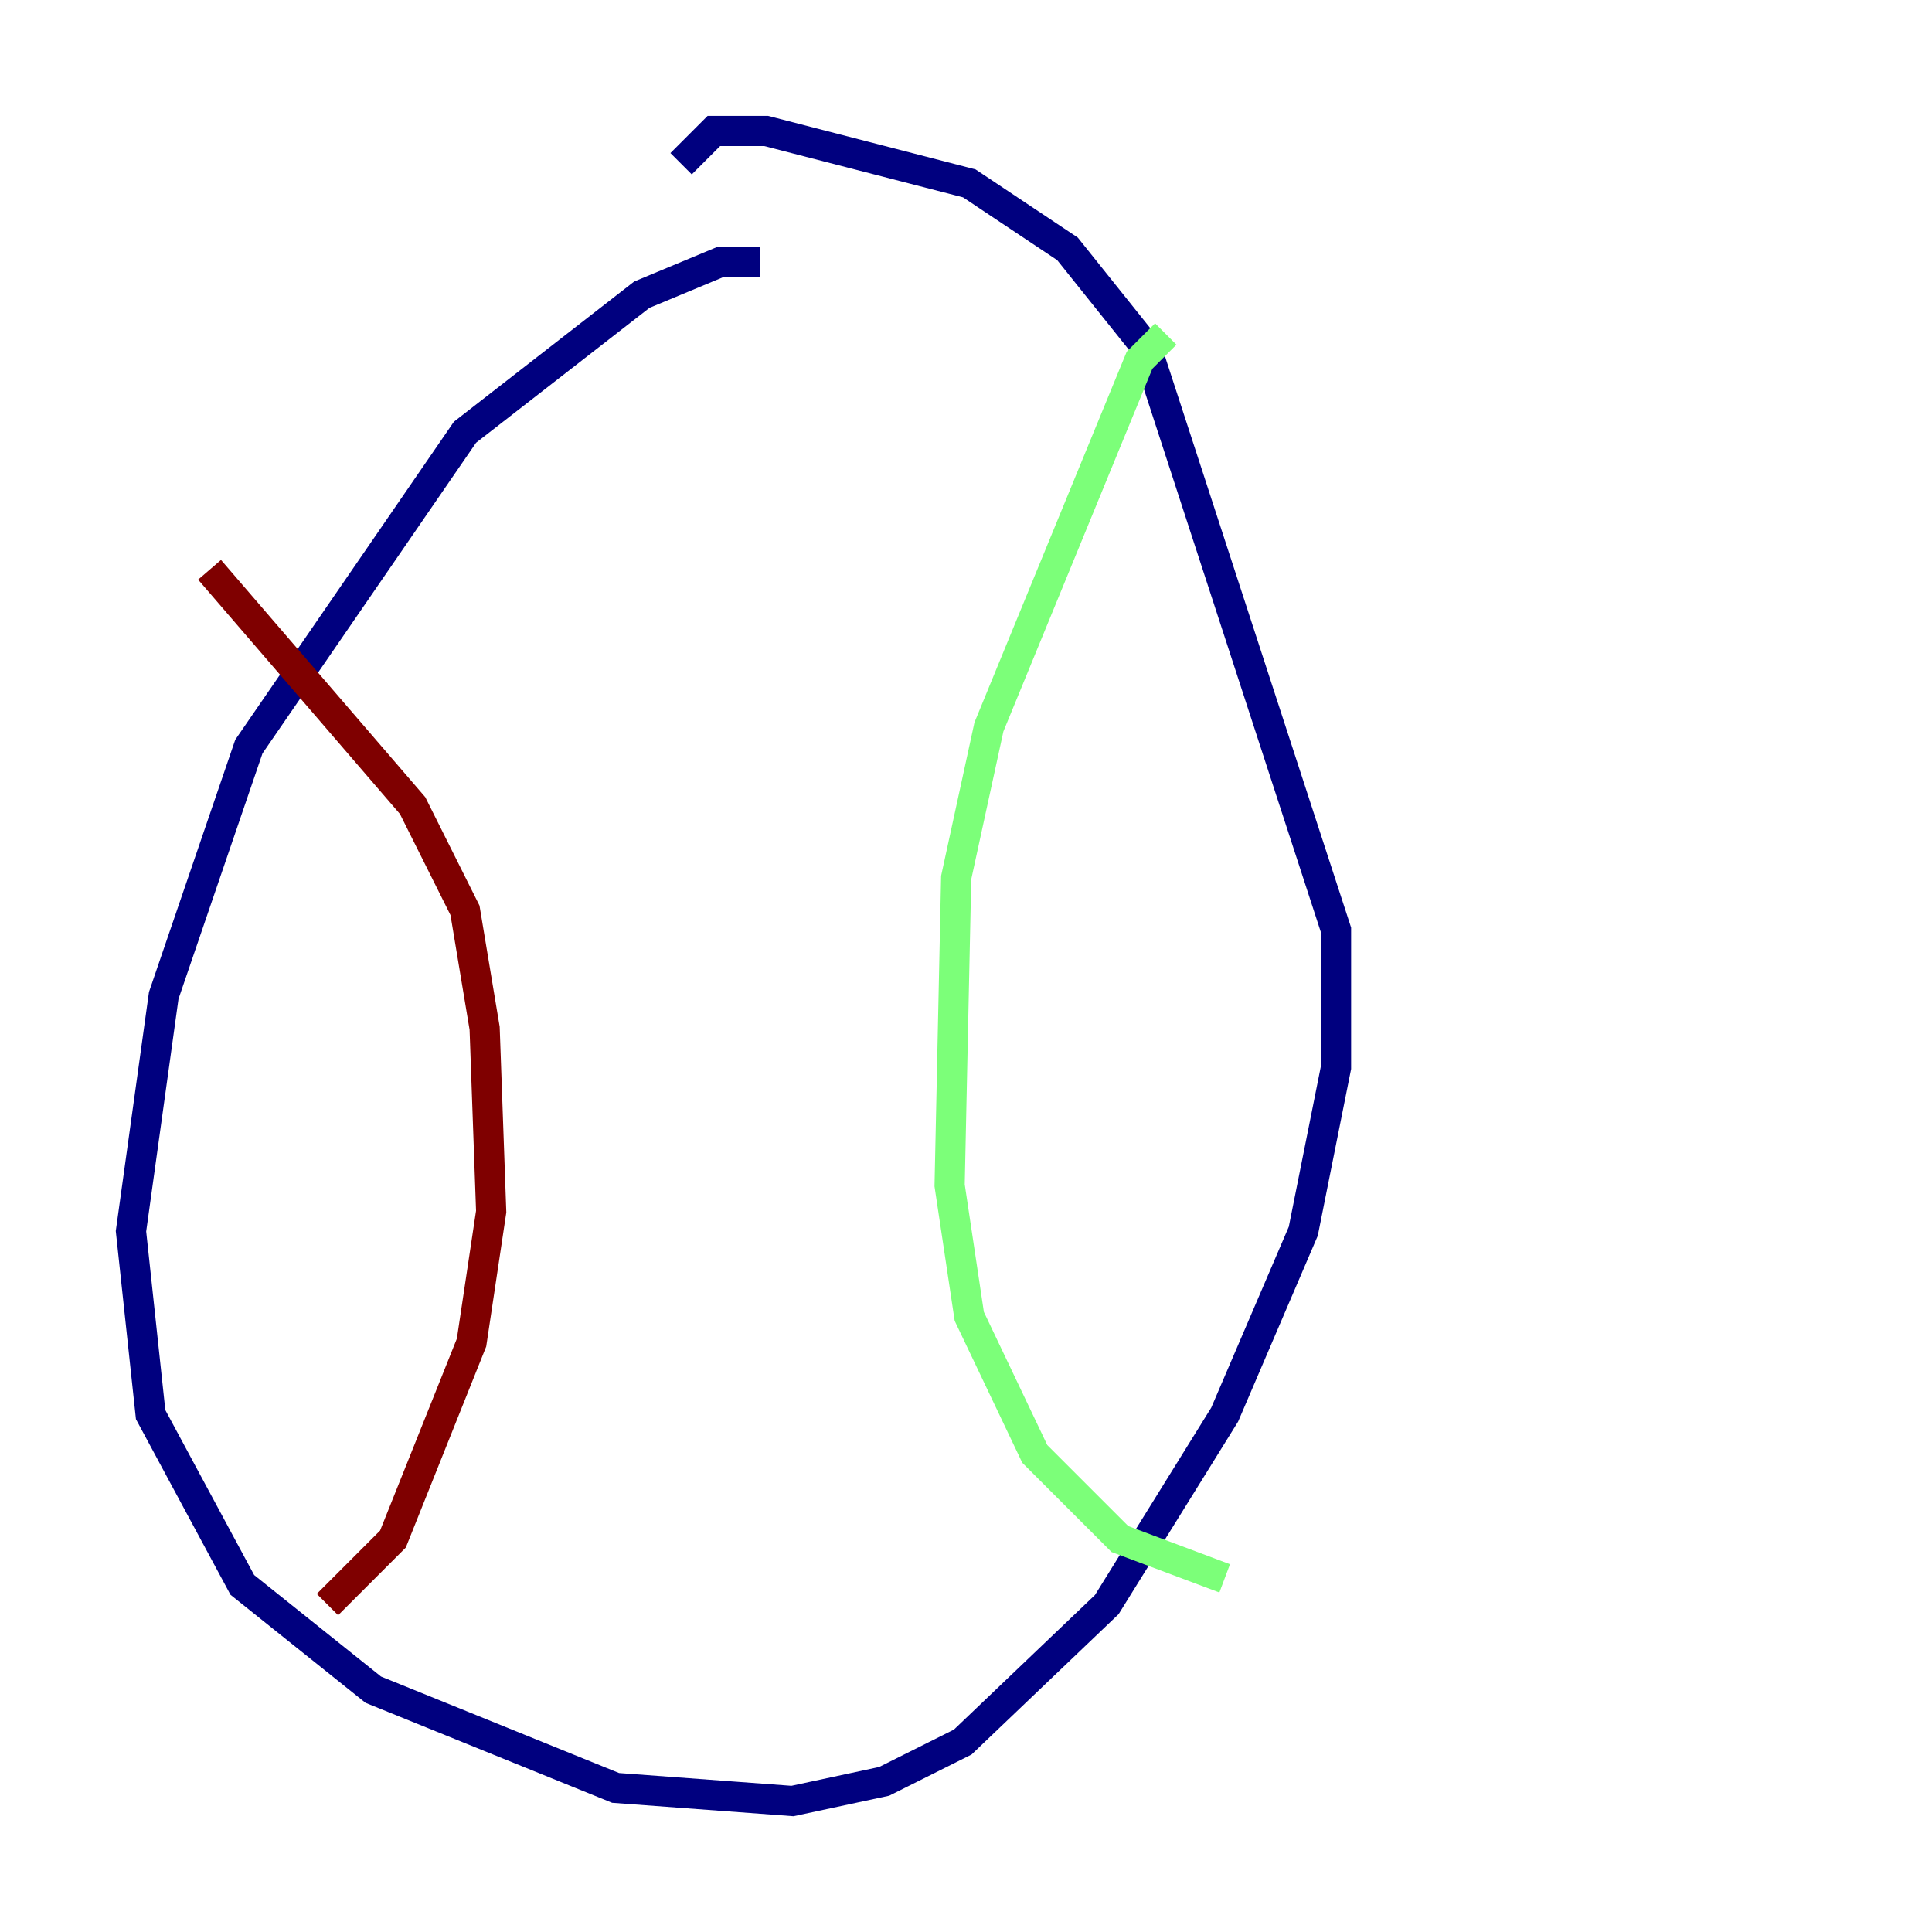 <?xml version="1.0" encoding="utf-8" ?>
<svg baseProfile="tiny" height="128" version="1.2" viewBox="0,0,128,128" width="128" xmlns="http://www.w3.org/2000/svg" xmlns:ev="http://www.w3.org/2001/xml-events" xmlns:xlink="http://www.w3.org/1999/xlink"><defs /><polyline fill="none" points="50.332,17.356 47.729,17.356 42.522,19.525 30.807,28.637 16.488,49.464 10.848,65.953 8.678,81.573 9.98,93.722 16.054,105.003 24.732,111.946 40.786,118.454 52.502,119.322 58.576,118.02 63.783,115.417 73.329,106.305 81.139,93.722 86.346,81.573 88.515,70.725 88.515,61.614 75.932,22.997 70.725,16.488 64.217,12.149 50.766,8.678 47.295,8.678 45.125,10.848" stroke="#00007f" stroke-width="2" /><polyline fill="none" points="77.234,22.129 75.498,23.864 65.519,48.163 63.349,58.142 62.915,78.536 64.217,87.214 68.556,96.325 74.197,101.966 81.139,104.57" stroke="#7cff79" stroke-width="2" /><polyline fill="none" points="13.885,37.749 27.336,53.37 30.807,60.312 32.108,68.122 32.542,80.271 31.241,88.949 26.034,101.966 21.695,106.305" stroke="#7f0000" stroke-width="2" /></svg>